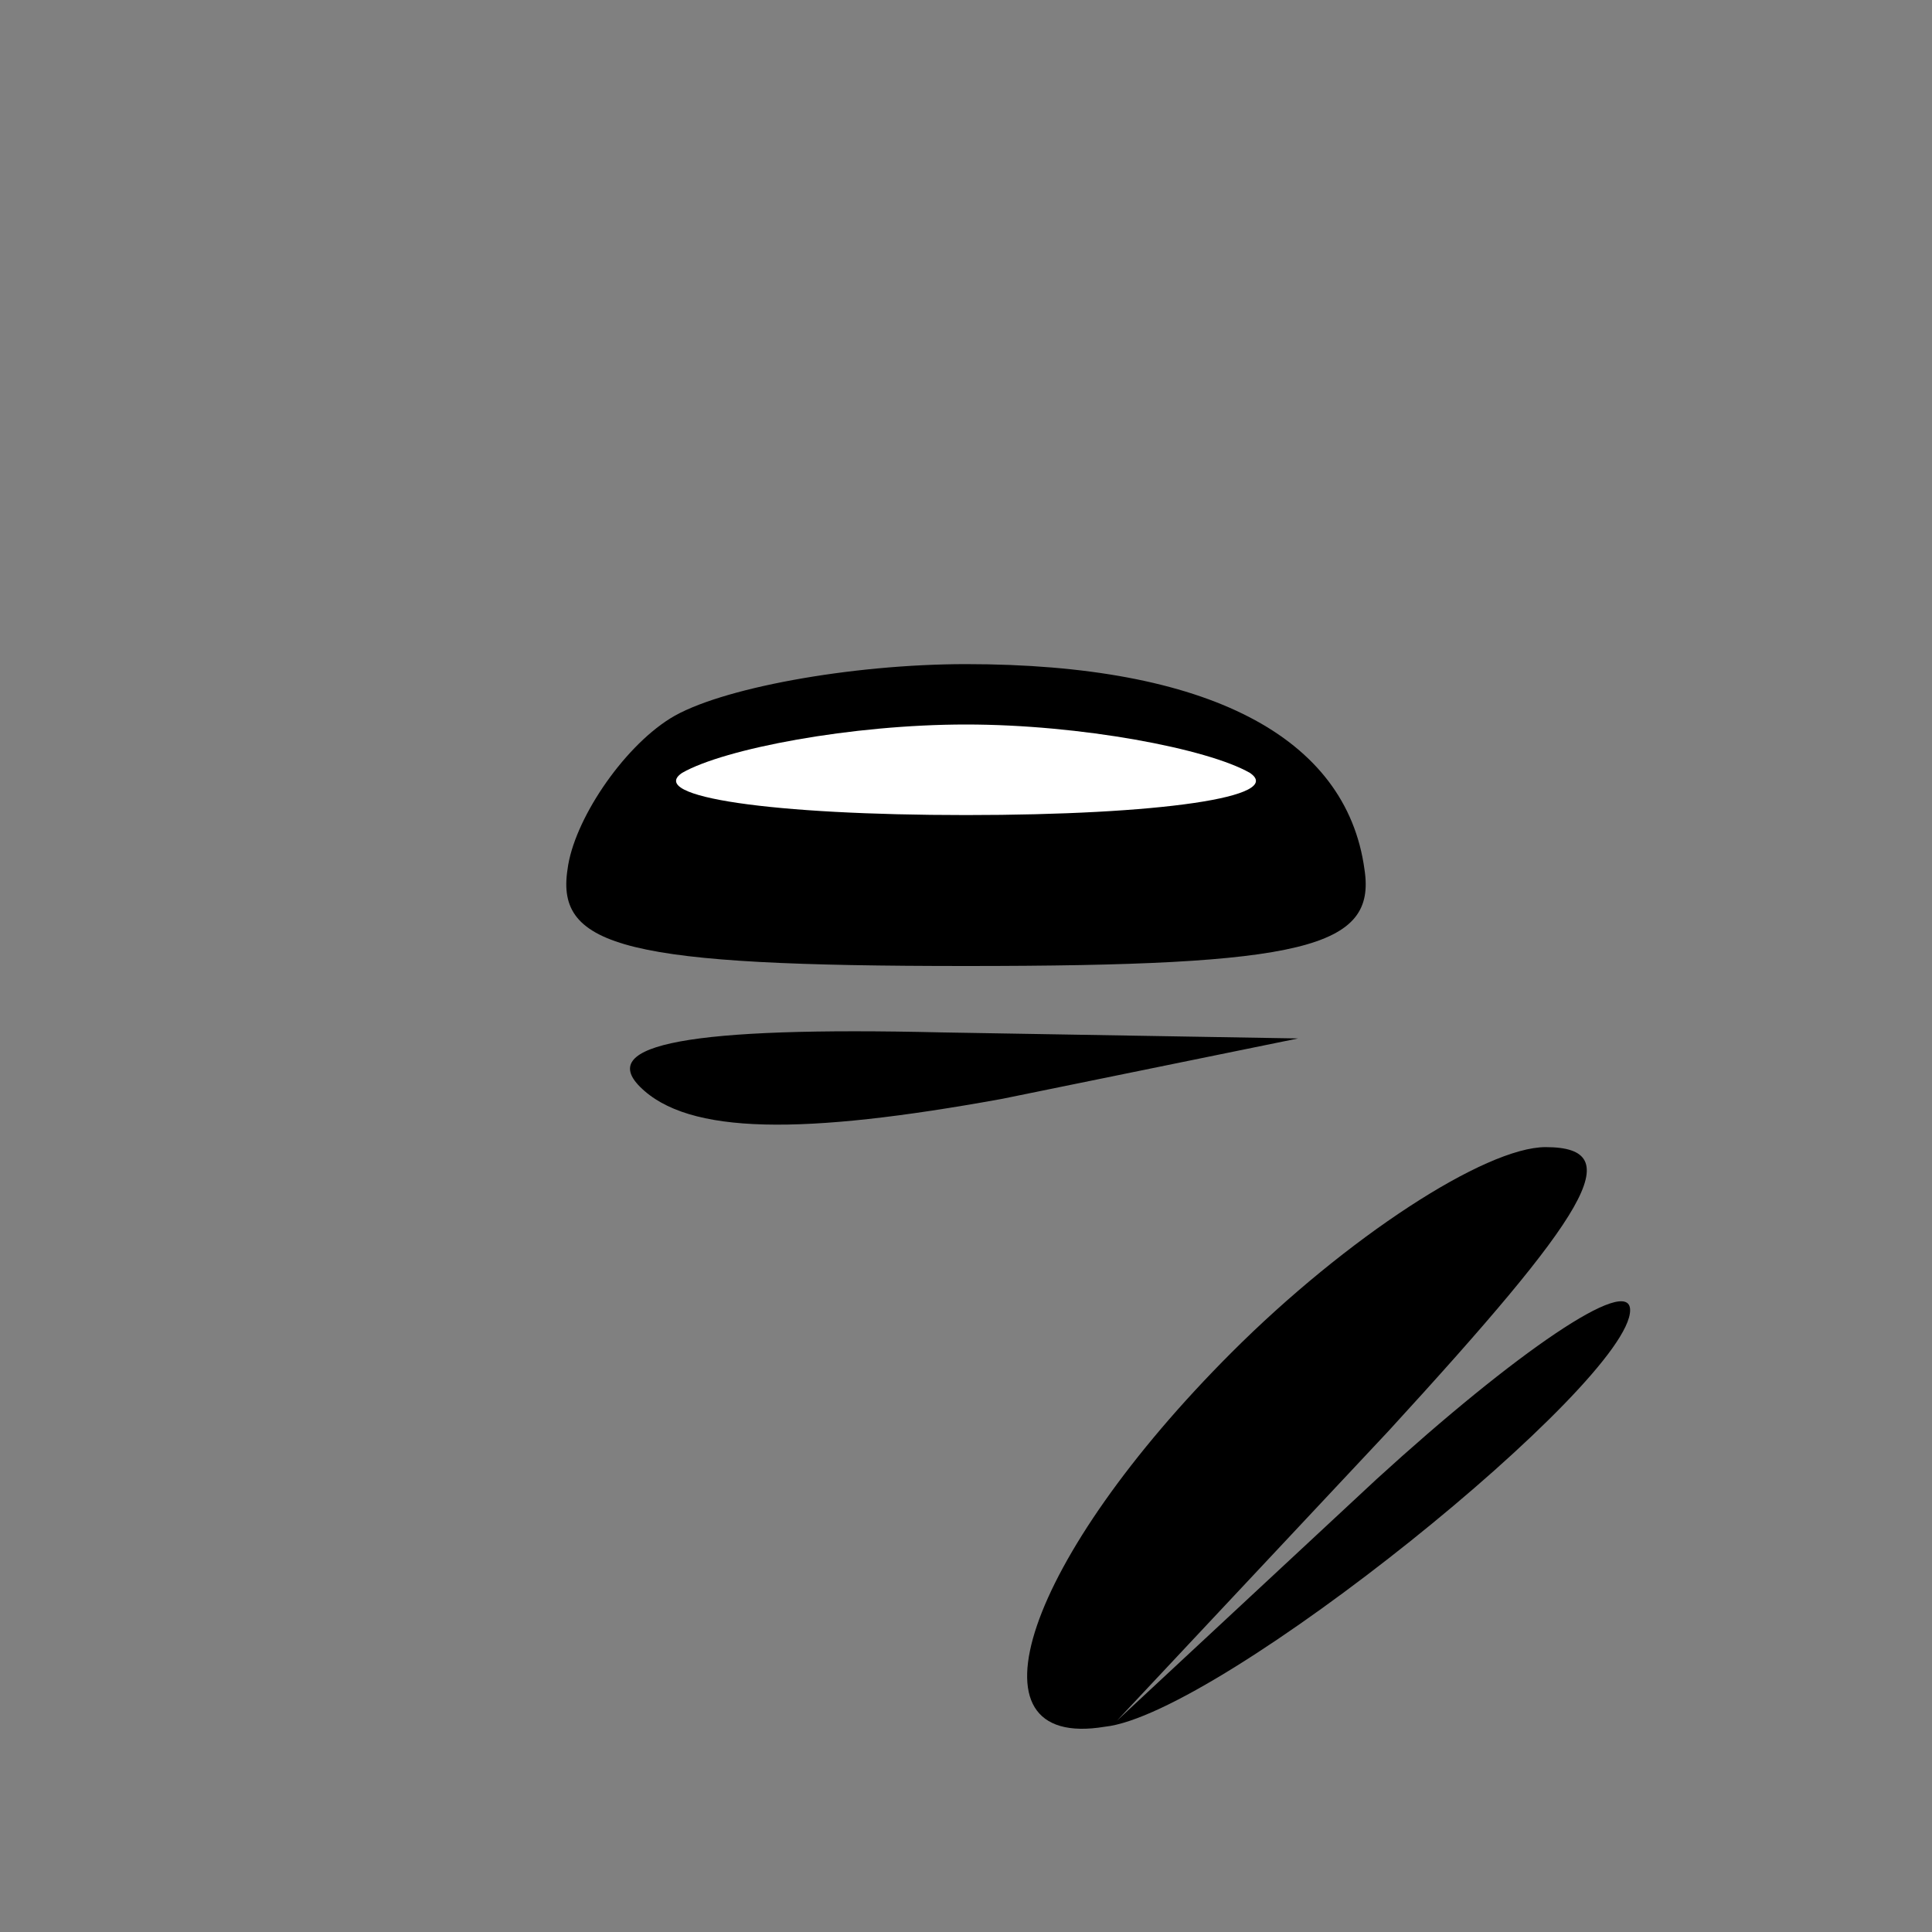<?xml version="1.0" standalone="no"?>
<!DOCTYPE svg PUBLIC "-//W3C//DTD SVG 20010904//EN"
 "http://www.w3.org/TR/2001/REC-SVG-20010904/DTD/svg10.dtd">
<svg version="1.0" xmlns="http://www.w3.org/2000/svg"
 width="32pt" height="32pt" viewBox="0 0 32 32"
 preserveAspectRatio="xMidYMid meet">
<rect x="0" y="0" width="32" height="32" fill="#808080" stroke="none"/>
<g transform="translate(0,32) scale(0.1,-0.1)"
fill="#000000" stroke="none">
<path fill="#000000" stroke="none" d="M111 201 c-8 -5 -16 -17 -17 -25 -2
-13 10 -16 66 -16 56 0 68 3 66 16 -3 22 -26 34 -66 34 -19 0 -41 -4 -49 -9z"/>
<path fill="#ffffff" stroke="none" d="M207 192 c6 -4 -15 -7 -47 -7 -32 0
-53 3 -47 7 7 4 28 8 47 8 19 0 40 -4 47 -8z"/>
<path fill="#000000" stroke="none" d="M106 140 c8 -8 27 -8 60 -2 l49 10 -59
1 c-42 1 -57 -2 -50 -9z"/>
<path fill="#000000" stroke="none" d="M204 96 c-34 -34 -45 -66 -21 -62 19 2
87 57 87 69 0 6 -19 -7 -42 -28 l-43 -40 45 48 c33 36 40 47 26 47 -10 0 -33
-15 -52 -34z"/>
</g>
</svg>
